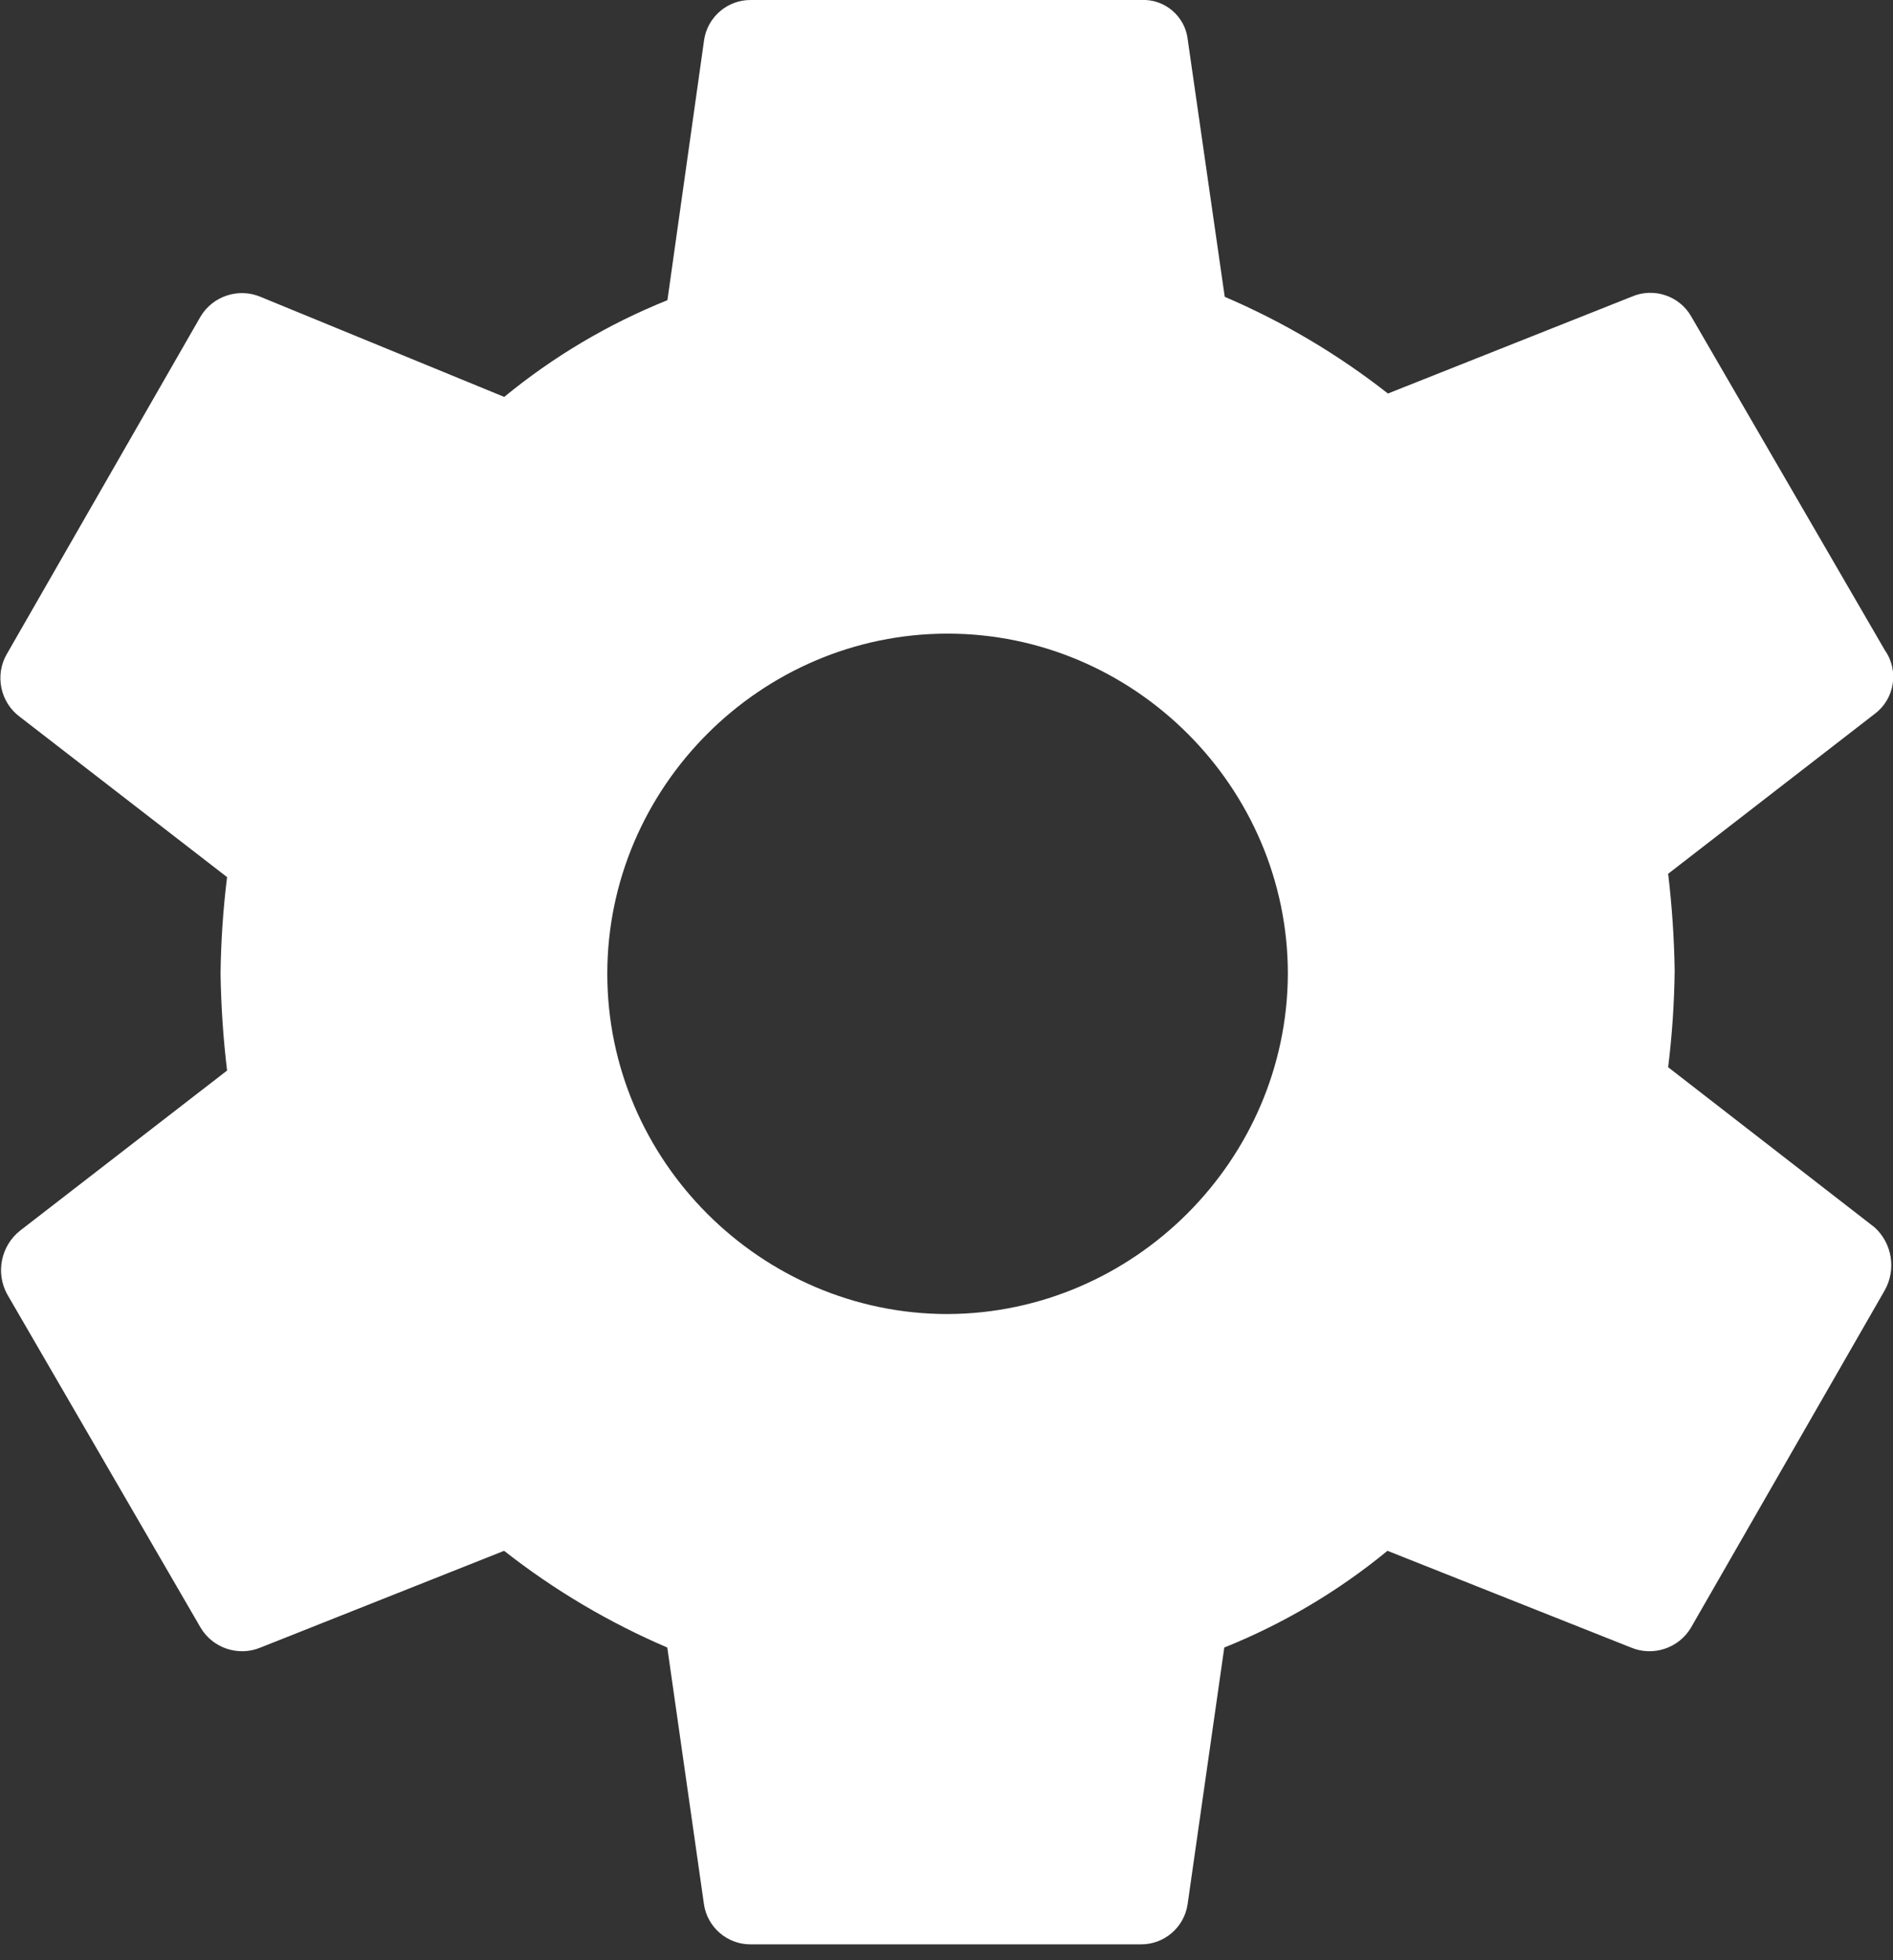 <?xml version="1.0" encoding="UTF-8" standalone="no"?>
<!DOCTYPE svg PUBLIC "-//W3C//DTD SVG 1.1//EN" "http://www.w3.org/Graphics/SVG/1.1/DTD/svg11.dtd">
<svg width="100%" height="100%" viewBox="0 0 56 58" version="1.1" xmlns="http://www.w3.org/2000/svg" xmlns:xlink="http://www.w3.org/1999/xlink" xml:space="preserve" xmlns:serif="http://www.serif.com/" style="fill-rule:evenodd;clip-rule:evenodd;stroke-linejoin:round;stroke-miterlimit:2;">
    <rect x="0" y="0" width="56" height="58" fill="#333333" stroke="none"/>
    <g transform="matrix(1.931,0,0,1.931,0.015,0)">
        <path d="M25.548,16.353C25.609,15.861 25.642,15.366 25.648,14.871C25.64,14.376 25.607,13.881 25.548,13.389L28.716,10.936C29.019,10.708 29.087,10.275 28.869,9.965L25.905,4.855C25.725,4.532 25.323,4.398 24.985,4.548L21.255,6.03C20.49,5.429 19.649,4.931 18.755,4.548L18.189,0.613C18.153,0.252 17.835,-0.02 17.473,0L11.494,0C11.138,-0.003 10.831,0.26 10.779,0.613L10.217,4.6C9.313,4.963 8.47,5.463 7.717,6.082L3.982,4.548C3.643,4.406 3.248,4.538 3.062,4.855L0.1,10.016C-0.092,10.341 -0.005,10.764 0.3,10.987L3.471,13.44C3.41,13.932 3.377,14.427 3.371,14.922C3.379,15.417 3.412,15.912 3.471,16.404L0.3,18.857C0.008,19.088 -0.077,19.5 0.1,19.828L3.064,24.938C3.25,25.255 3.645,25.387 3.984,25.245L7.715,23.763C8.48,24.364 9.321,24.862 10.215,25.245L10.777,29.18C10.829,29.533 11.136,29.796 11.492,29.793L17.471,29.793C17.827,29.796 18.134,29.533 18.186,29.18L18.748,25.245C19.652,24.882 20.495,24.382 21.248,23.763L24.979,25.245C25.318,25.387 25.713,25.255 25.899,24.938L28.863,19.777C29.046,19.459 28.982,19.052 28.71,18.806L25.548,16.353ZM14.509,20.135C11.649,20.135 9.296,17.782 9.296,14.922C9.296,12.062 11.649,9.709 14.509,9.709C17.369,9.709 19.722,12.062 19.722,14.922C19.711,17.777 17.364,20.124 14.509,20.135Z" style="fill:white;fill-rule:nonzero;"/>
    </g>
</svg>
